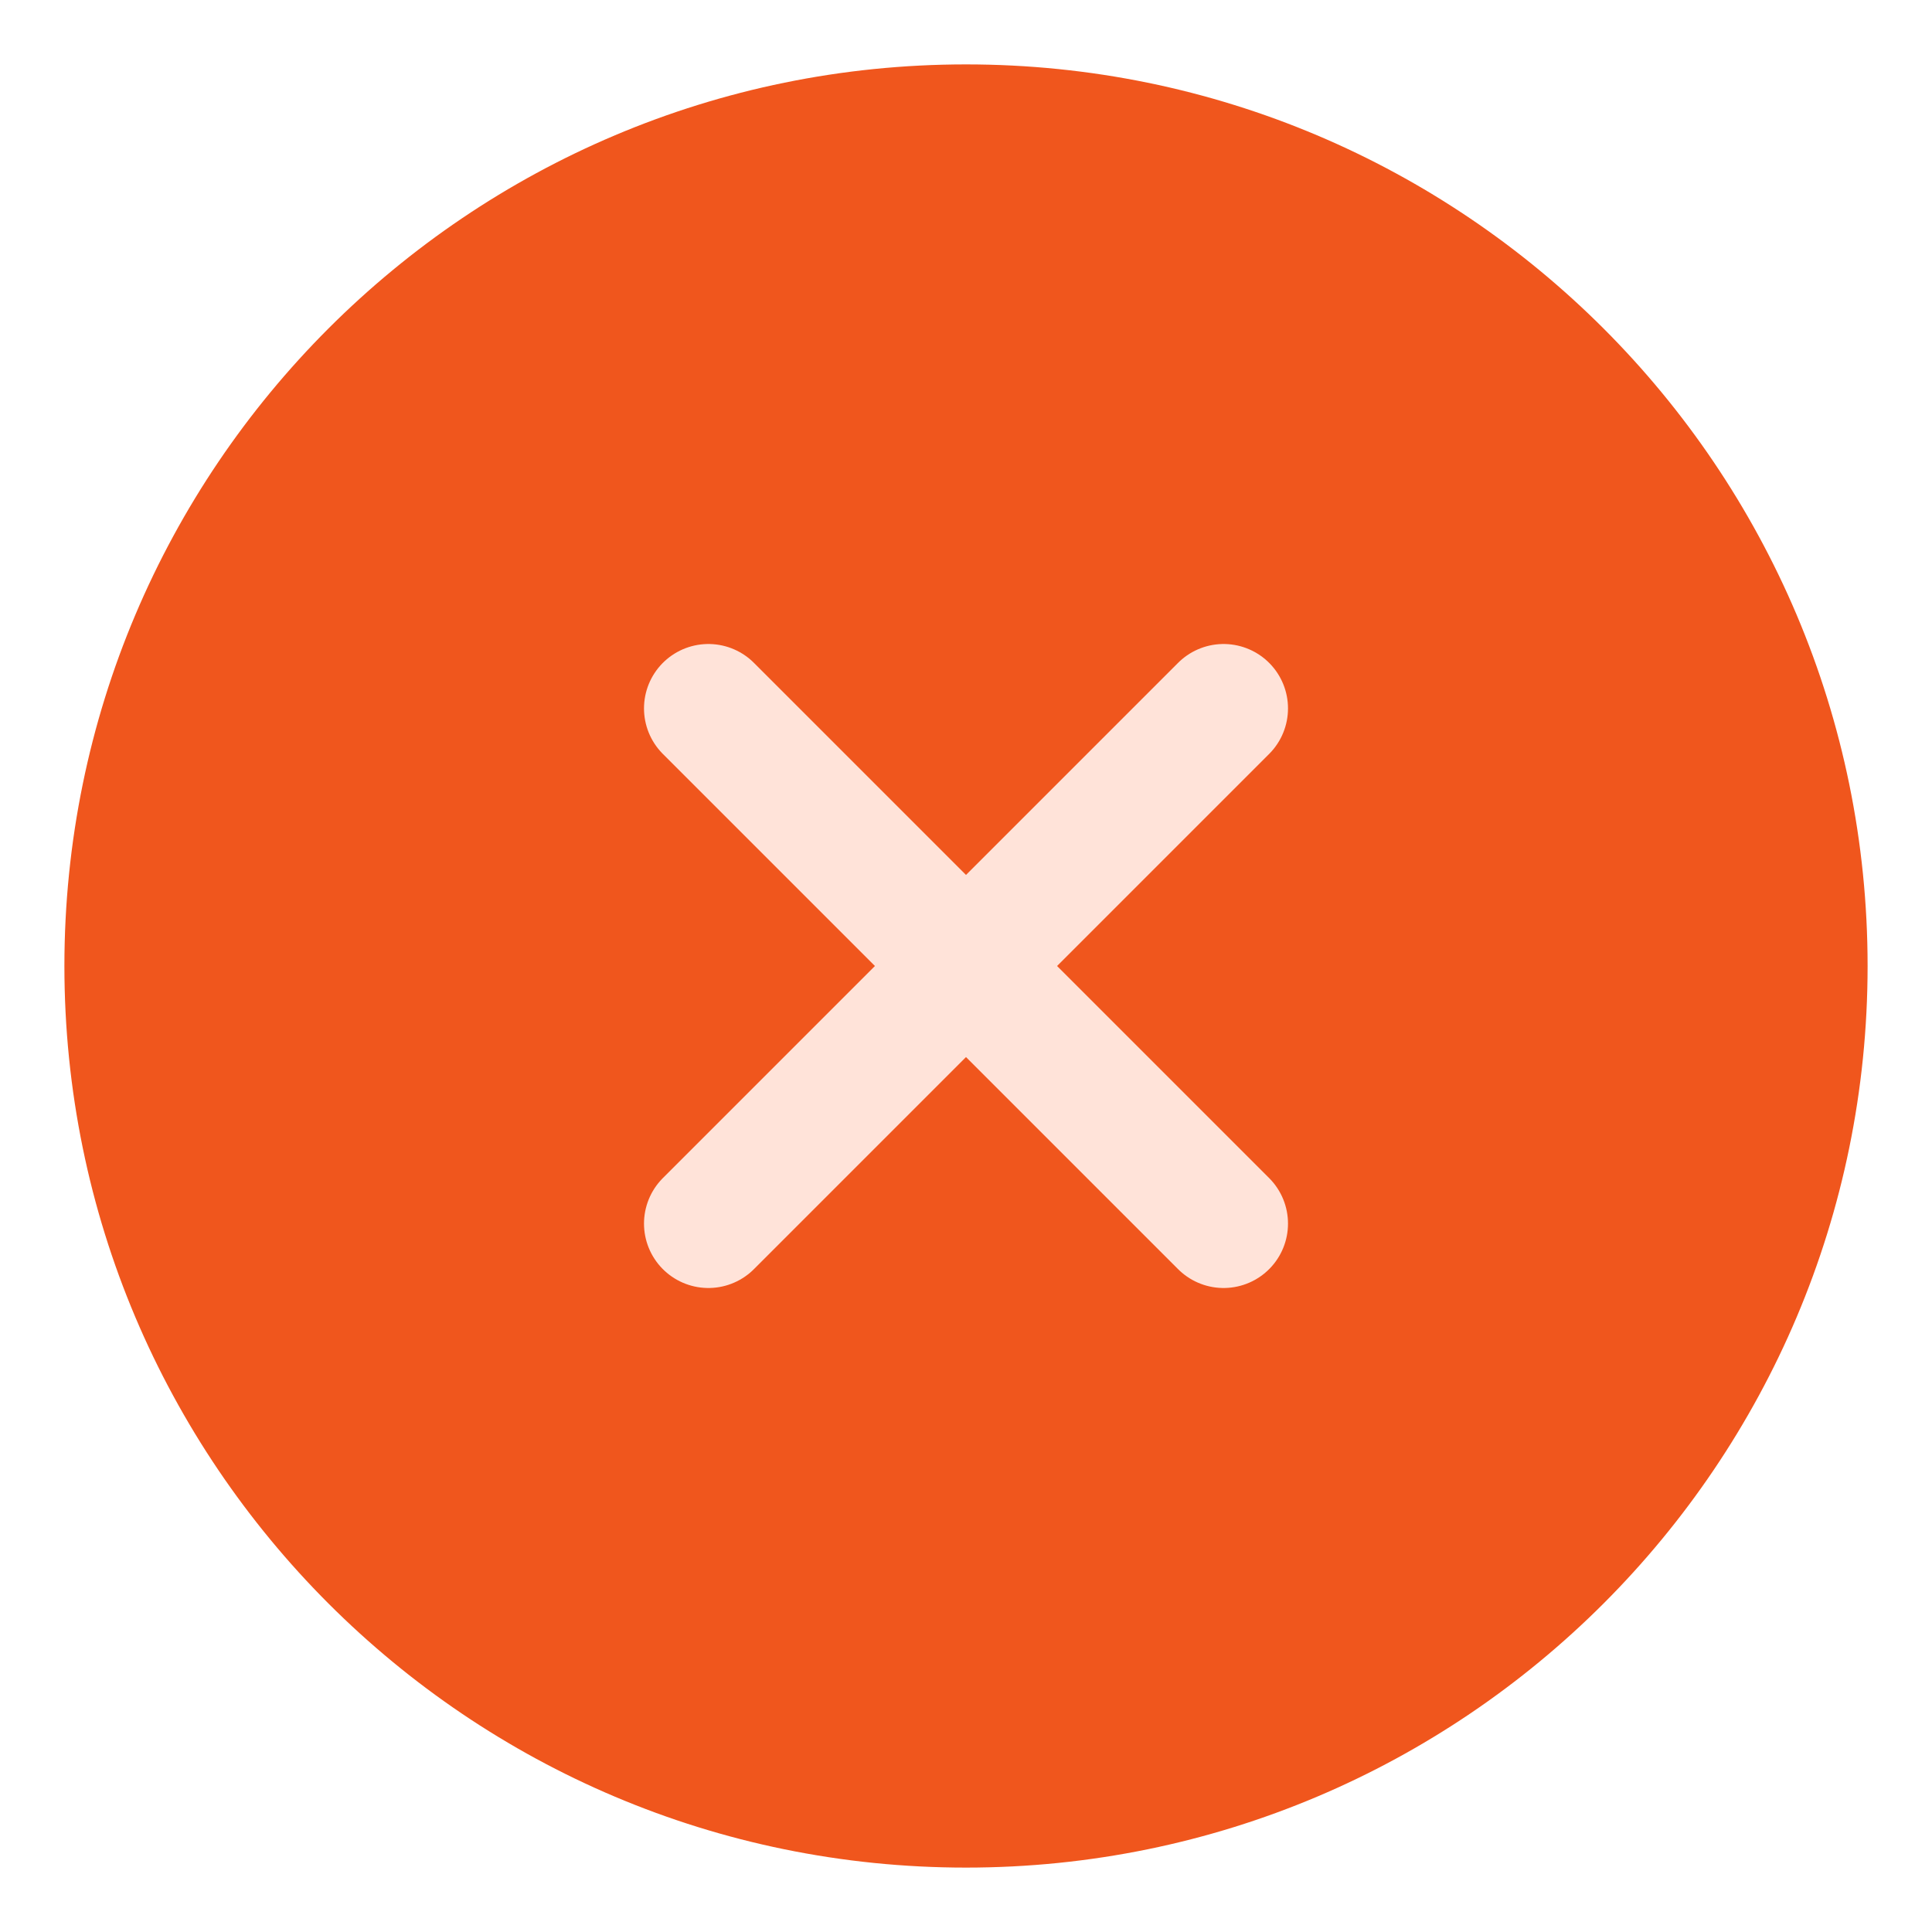 <svg slot="icon"
    xmlns="http://www.w3.org/2000/svg"
    width="1em"
    height="1em"
    viewBox="0 0 14 15"
    fill="none"
    role="img"
    aria-label="circled x">
  <path d="M7 14.5C10.866 14.5 14 11.366 14 7.5C14 3.634 10.866 0.5 7 0.5C3.134 0.5 0 3.634 0 7.5C0 11.366 3.134 14.5 7 14.5Z" fill="#F0561D"/>
  <path d="M5 9.5L9 5.5" stroke="#FFE3D9" stroke-miterlimit="10" stroke-linecap="round" stroke-linejoin="round"/>
  <path d="M9 9.5L5 5.5" stroke="#FFE3D9" stroke-miterlimit="10" stroke-linecap="round" stroke-linejoin="round"/>
</svg>
